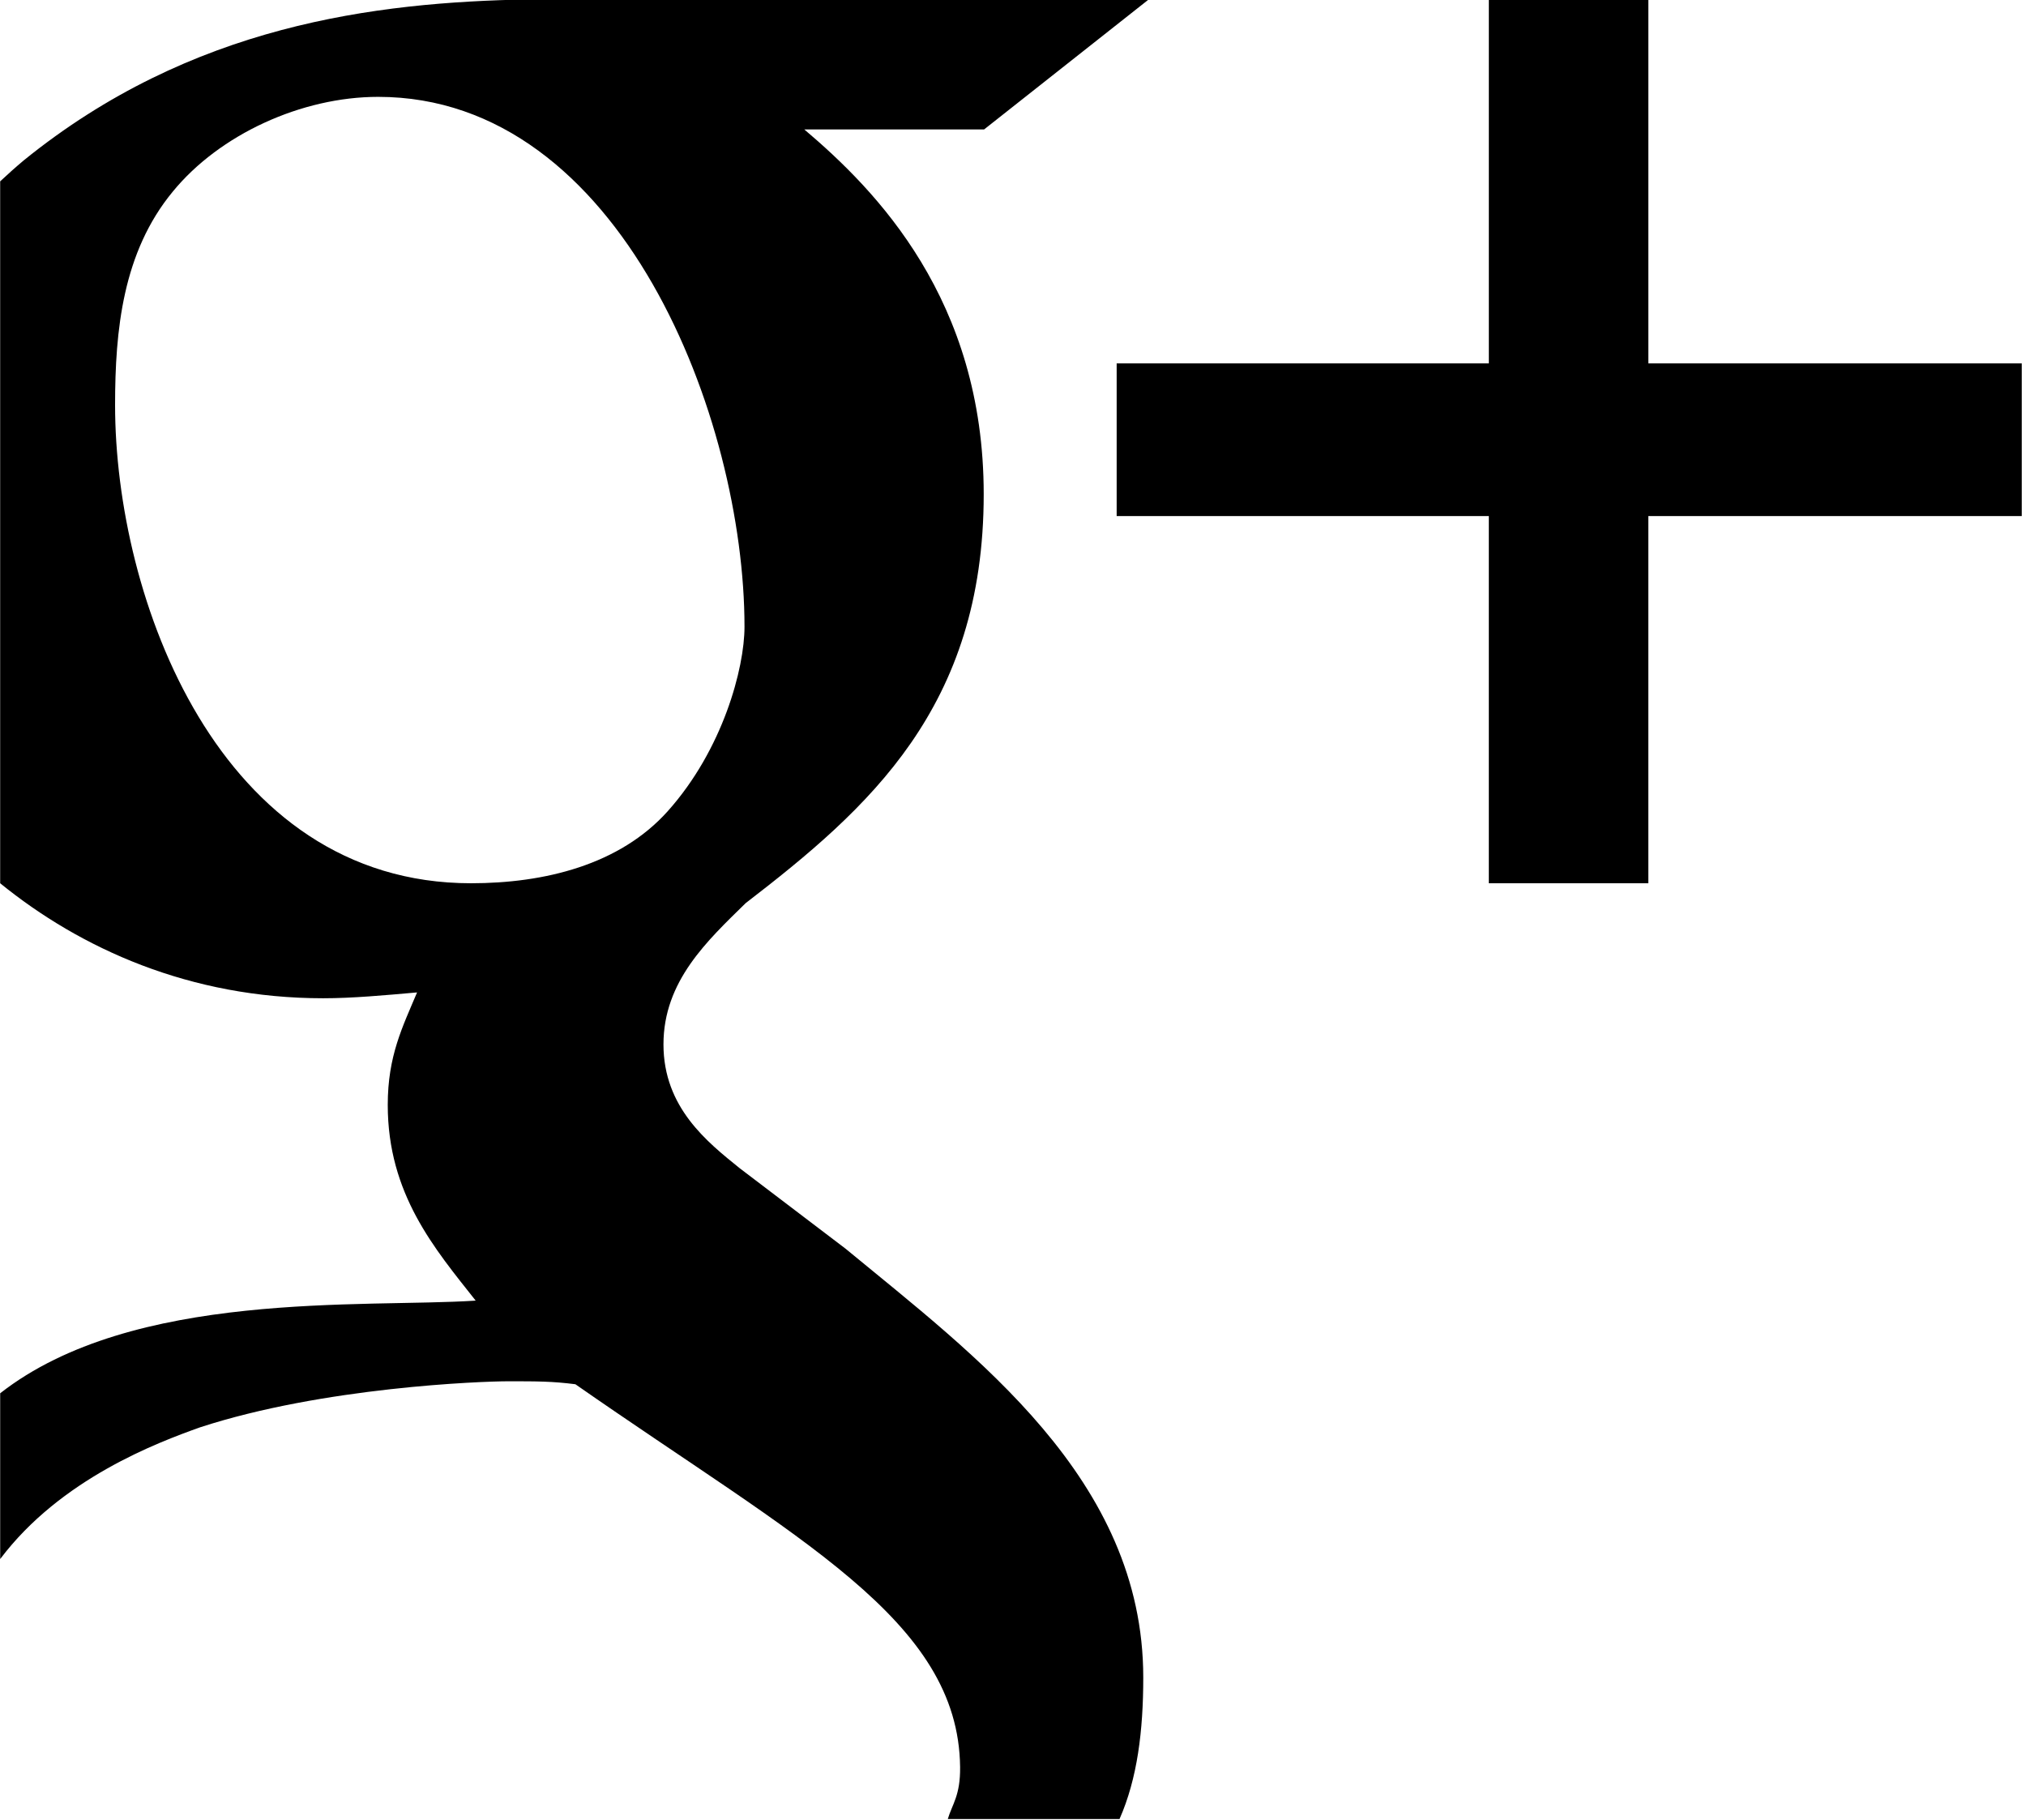 <?xml version="1.0" encoding="utf-8"?>
<!-- Generator: Adobe Illustrator 16.0.4, SVG Export Plug-In . SVG Version: 6.00 Build 0)  -->
<!DOCTYPE svg PUBLIC "-//W3C//DTD SVG 1.1//EN" "http://www.w3.org/Graphics/SVG/1.1/DTD/svg11.dtd">
<svg version="1.1" id="g_x2B_" xmlns="http://www.w3.org/2000/svg" xmlns:xlink="http://www.w3.org/1999/xlink" x="0px" y="0px"
	 width="111.333px" height="100px" viewBox="0 0 111.333 100" enable-background="new 0 0 111.333 100" xml:space="preserve">
<g>
	<g>
		<path d="M90.581,19.97V-0.033h-8.766V19.97H61.363v8.392h20.451v20.179h8.766V28.361h20.52V19.97H90.581z M46.462,68.622
			l-5.815-4.421c-1.766-1.427-4.188-3.327-4.188-6.803c0-3.488,2.422-5.707,4.515-7.763c6.776-5.214,13.083-10.763,13.083-22.476
			c0-10.688-5.902-16.693-9.86-20.046c1.329,0,9.882,0,9.882,0l9.048-7.146H29.046C20.59,0.125,10.51,1.362,1.315,8.805
			c-0.435,0.364-0.9,0.781-1.306,1.161v38.575c4.419,3.59,10.431,6.32,17.749,6.32c1.613,0,3.381-0.164,5.161-0.321
			c-0.802,1.905-1.611,3.49-1.611,6.179c0,4.905,2.577,7.904,4.832,10.759c-6.161,0.406-18.824-0.62-26.13,5.092v9.11
			c3.331-4.422,8.646-6.401,10.974-7.235c6.774-2.214,15.484-2.534,16.943-2.534c1.599,0,2.412,0,3.692,0.163
			c12.262,8.55,21.051,12.95,21.141,21.038c0.019,1.568-0.439,2.051-0.676,2.855h9.437c0.98-2.22,1.304-4.851,1.304-7.776
			C62.825,81.263,53.556,74.481,46.462,68.622z M25.882,48.541c-13.869,0-19.558-15.687-19.558-26.282
			c0-4.123,0.423-8.391,3.161-11.717c2.583-3.163,7.097-5.219,11.294-5.219c13.382,0,20.133,17.724,20.133,29.122
			c0,2.279-1.186,6.744-4.216,10.133C34.052,47.534,29.916,48.541,25.882,48.541z"/>
	</g>
</g>
</svg>
